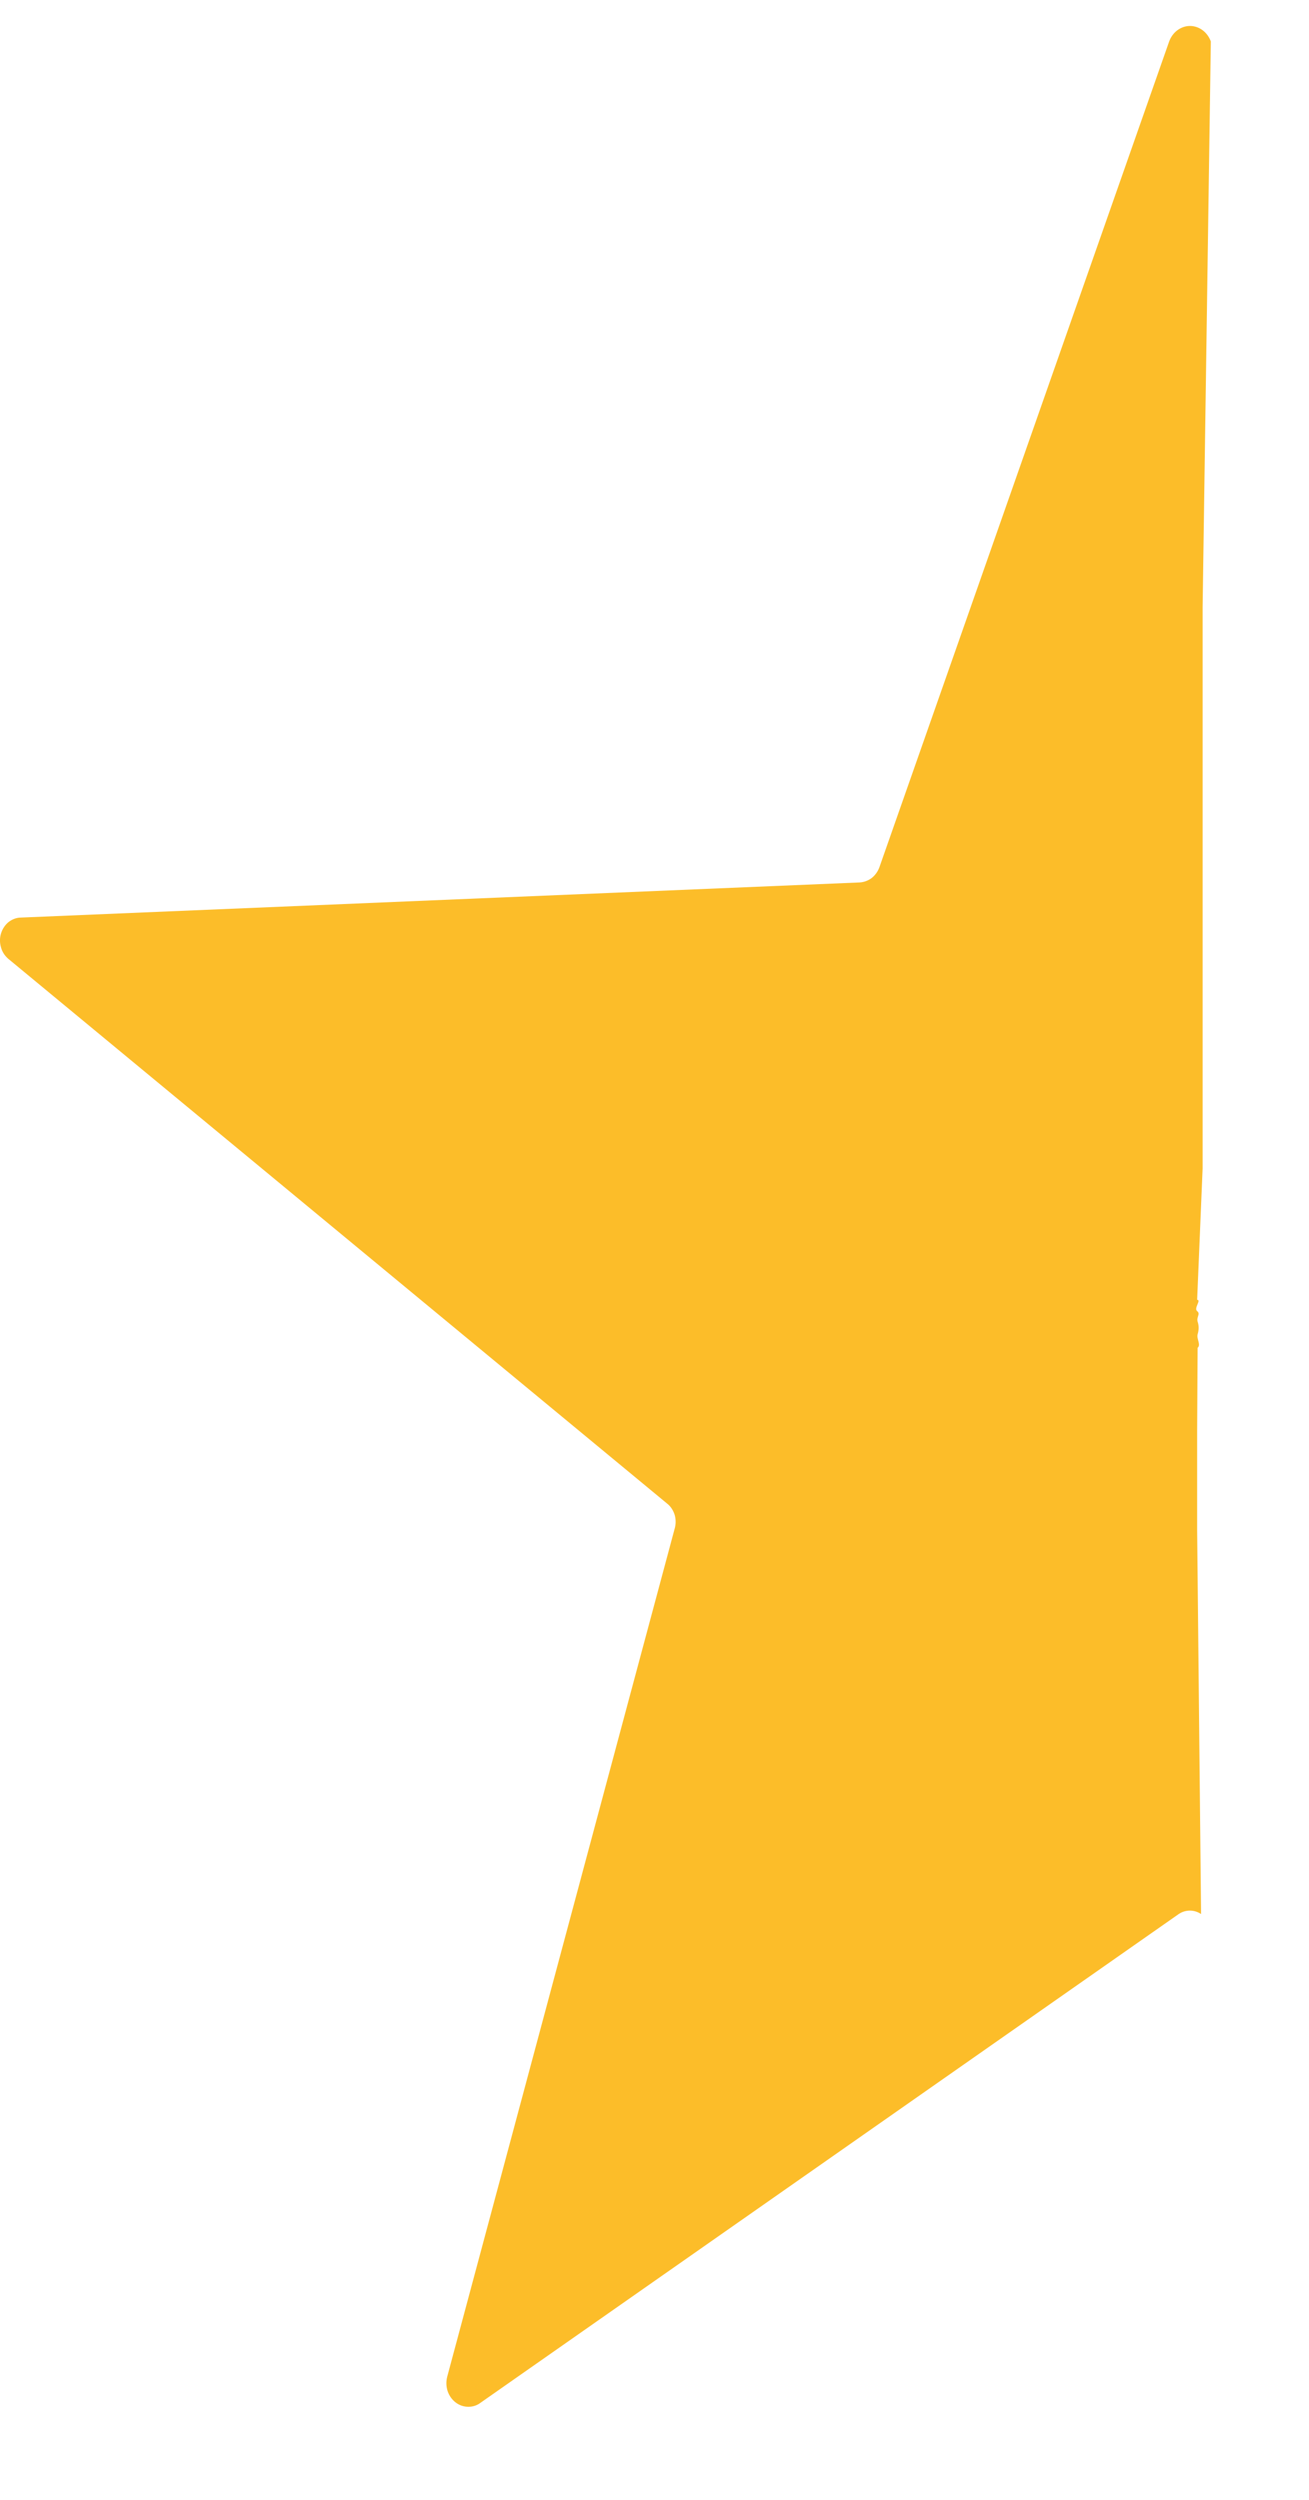 <svg width="11" height="21" viewBox="0 0 11 21" fill="none" xmlns="http://www.w3.org/2000/svg">
<path d="M9.905 16.079L4.04 20.183C4.009 20.207 3.972 20.219 3.934 20.218C3.896 20.218 3.859 20.205 3.828 20.181C3.797 20.157 3.774 20.124 3.761 20.085C3.749 20.047 3.748 20.005 3.758 19.966L5.668 12.847C5.68 12.809 5.681 12.767 5.67 12.727C5.658 12.688 5.636 12.654 5.605 12.63L0.069 8.054C0.04 8.029 0.018 7.996 0.008 7.957C-0.003 7.919 -0.003 7.878 0.009 7.84C0.021 7.802 0.043 7.769 0.073 7.745C0.103 7.722 0.139 7.708 0.177 7.708L7.224 7.413C7.26 7.411 7.295 7.398 7.325 7.376C7.354 7.353 7.377 7.321 7.39 7.285L9.825 0.348C9.839 0.31 9.863 0.277 9.894 0.254C9.925 0.231 9.962 0.218 10 0.218C10.038 0.218 10.075 0.231 10.106 0.254C10.137 0.277 10.161 0.31 10.175 0.348L10.106 5.102V9.563V9.673V9.816L10.06 10.919C10.097 10.92 10.03 10.99 10.06 11.014C10.09 11.037 10.053 11.064 10.064 11.102C10.076 11.14 10.075 11.171 10.064 11.209C10.054 11.248 10.094 11.297 10.064 11.322L10.06 12.02V12.137V12.244V12.511V12.697V12.778V12.814V12.85L10.093 16.079C10.065 16.06 10.032 16.05 9.999 16.05C9.966 16.05 9.933 16.06 9.905 16.079Z" fill="#FCBD29"/>
</svg>
